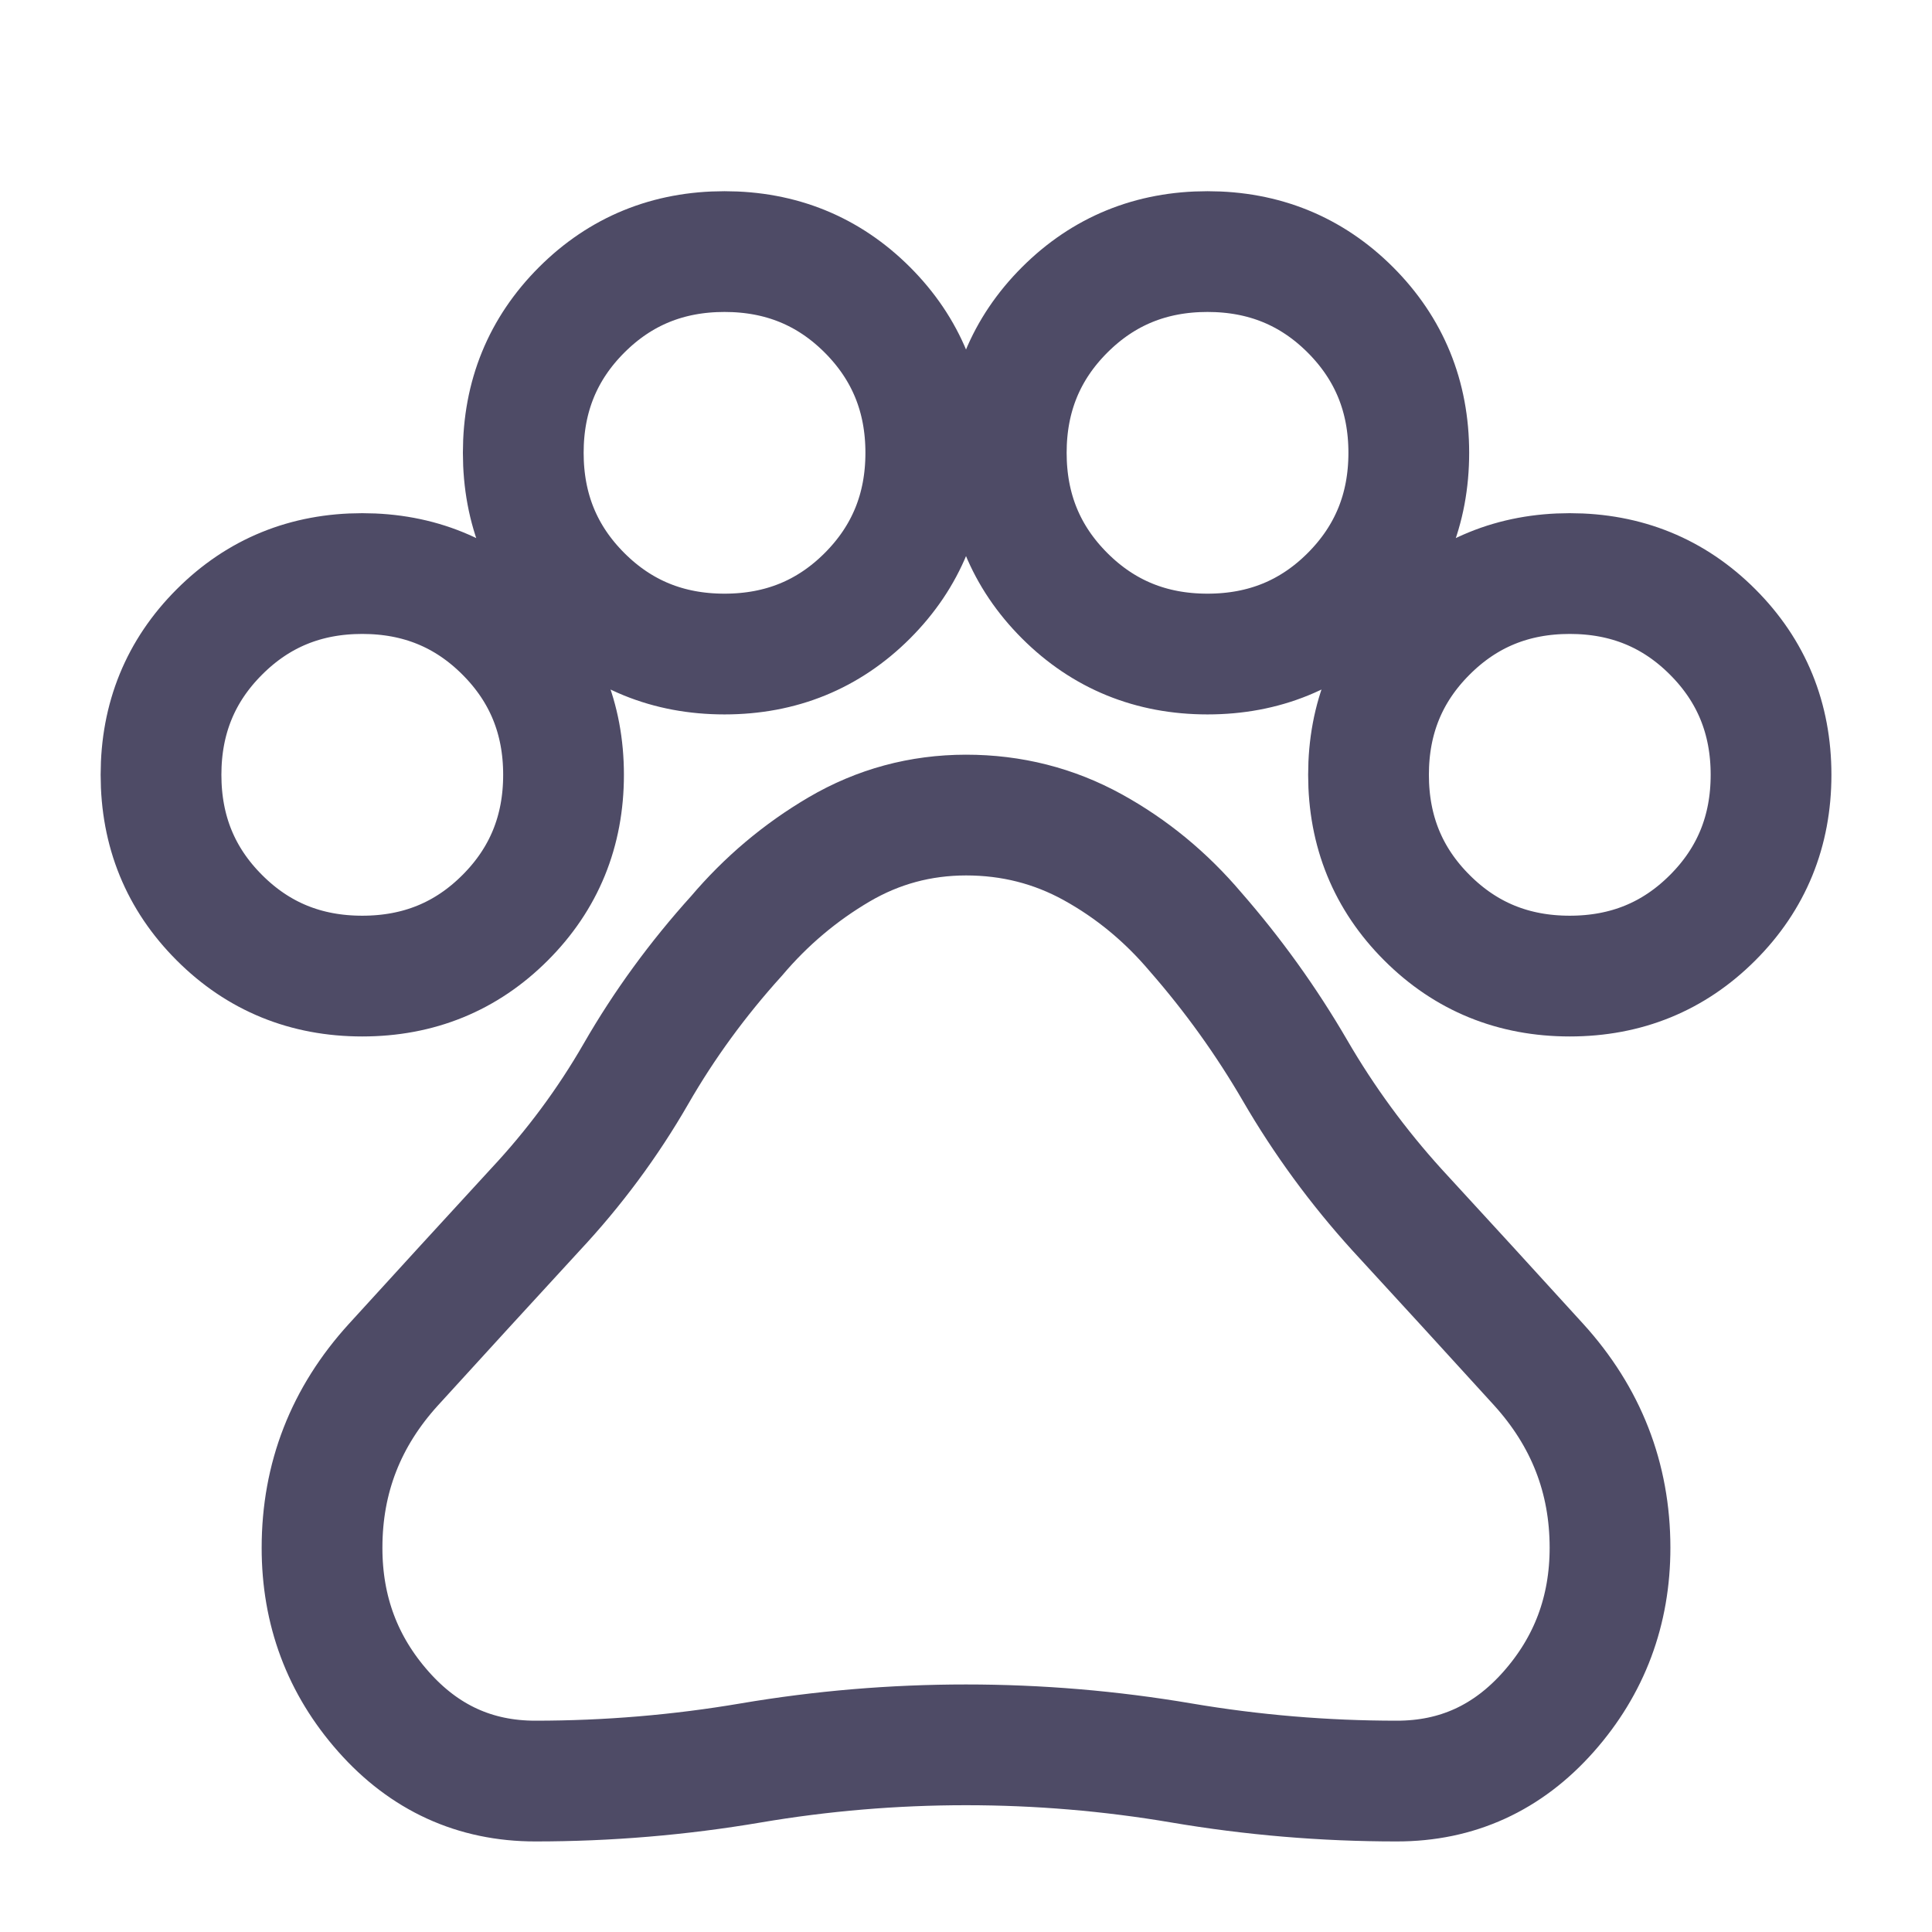 <svg width="32" height="32" viewBox="0 0 32 32" fill="none" xmlns="http://www.w3.org/2000/svg">
<path d="M6 16.167C5.067 16.167 4.278 15.845 3.634 15.2C2.989 14.556 2.667 13.767 2.667 12.833C2.667 11.9 2.989 11.111 3.634 10.467C4.278 9.822 5.067 9.5 6 9.5C6.934 9.5 7.723 9.822 8.367 10.467C9.011 11.111 9.334 11.9 9.334 12.833C9.334 13.767 9.011 14.556 8.367 15.2C7.723 15.845 6.934 16.167 6 16.167ZM12 10.833C11.067 10.833 10.278 10.511 9.634 9.867C8.989 9.222 8.667 8.433 8.667 7.5C8.667 6.567 8.989 5.778 9.634 5.133C10.278 4.489 11.067 4.167 12 4.167C12.934 4.167 13.723 4.489 14.367 5.133C15.011 5.778 15.334 6.567 15.334 7.5C15.334 8.433 15.011 9.222 14.367 9.867C13.723 10.511 12.934 10.833 12 10.833ZM20 10.833C19.067 10.833 18.278 10.511 17.634 9.867C16.989 9.222 16.667 8.433 16.667 7.5C16.667 6.567 16.989 5.778 17.634 5.133C18.278 4.489 19.067 4.167 20 4.167C20.934 4.167 21.723 4.489 22.367 5.133C23.011 5.778 23.334 6.567 23.334 7.5C23.334 8.433 23.011 9.222 22.367 9.867C21.723 10.511 20.934 10.833 20 10.833ZM26 16.167C25.067 16.167 24.278 15.845 23.634 15.2C22.989 14.556 22.667 13.767 22.667 12.833C22.667 11.9 22.989 11.111 23.634 10.467C24.278 9.822 25.067 9.5 26 9.5C26.934 9.5 27.723 9.822 28.367 10.467C29.011 11.111 29.334 11.9 29.334 12.833C29.334 13.767 29.011 14.556 28.367 15.2C27.723 15.845 26.934 16.167 26 16.167ZM8.867 29.5C7.867 29.5 7.028 29.116 6.35 28.349C5.671 27.582 5.333 26.677 5.334 25.635C5.334 24.479 5.728 23.468 6.518 22.601C7.307 21.735 8.09 20.879 8.867 20.035C9.511 19.346 10.067 18.596 10.534 17.785C11 16.975 11.556 16.213 12.2 15.501C12.689 14.924 13.256 14.446 13.9 14.068C14.545 13.69 15.245 13.501 16 13.5C16.756 13.5 17.456 13.678 18.1 14.033C18.745 14.389 19.311 14.856 19.8 15.433C20.422 16.145 20.973 16.911 21.451 17.733C21.929 18.556 22.49 19.322 23.134 20.033C23.911 20.878 24.695 21.733 25.483 22.6C26.271 23.467 26.666 24.478 26.667 25.633C26.667 26.678 26.328 27.584 25.65 28.351C24.971 29.118 24.133 29.501 23.134 29.5C21.934 29.5 20.745 29.4 19.567 29.2C18.389 29 17.2 28.9 16 28.9C14.8 28.9 13.611 29 12.434 29.2C11.256 29.4 10.067 29.5 8.867 29.5Z" stroke="#4E4B66" stroke-width="2"/>
</svg>
